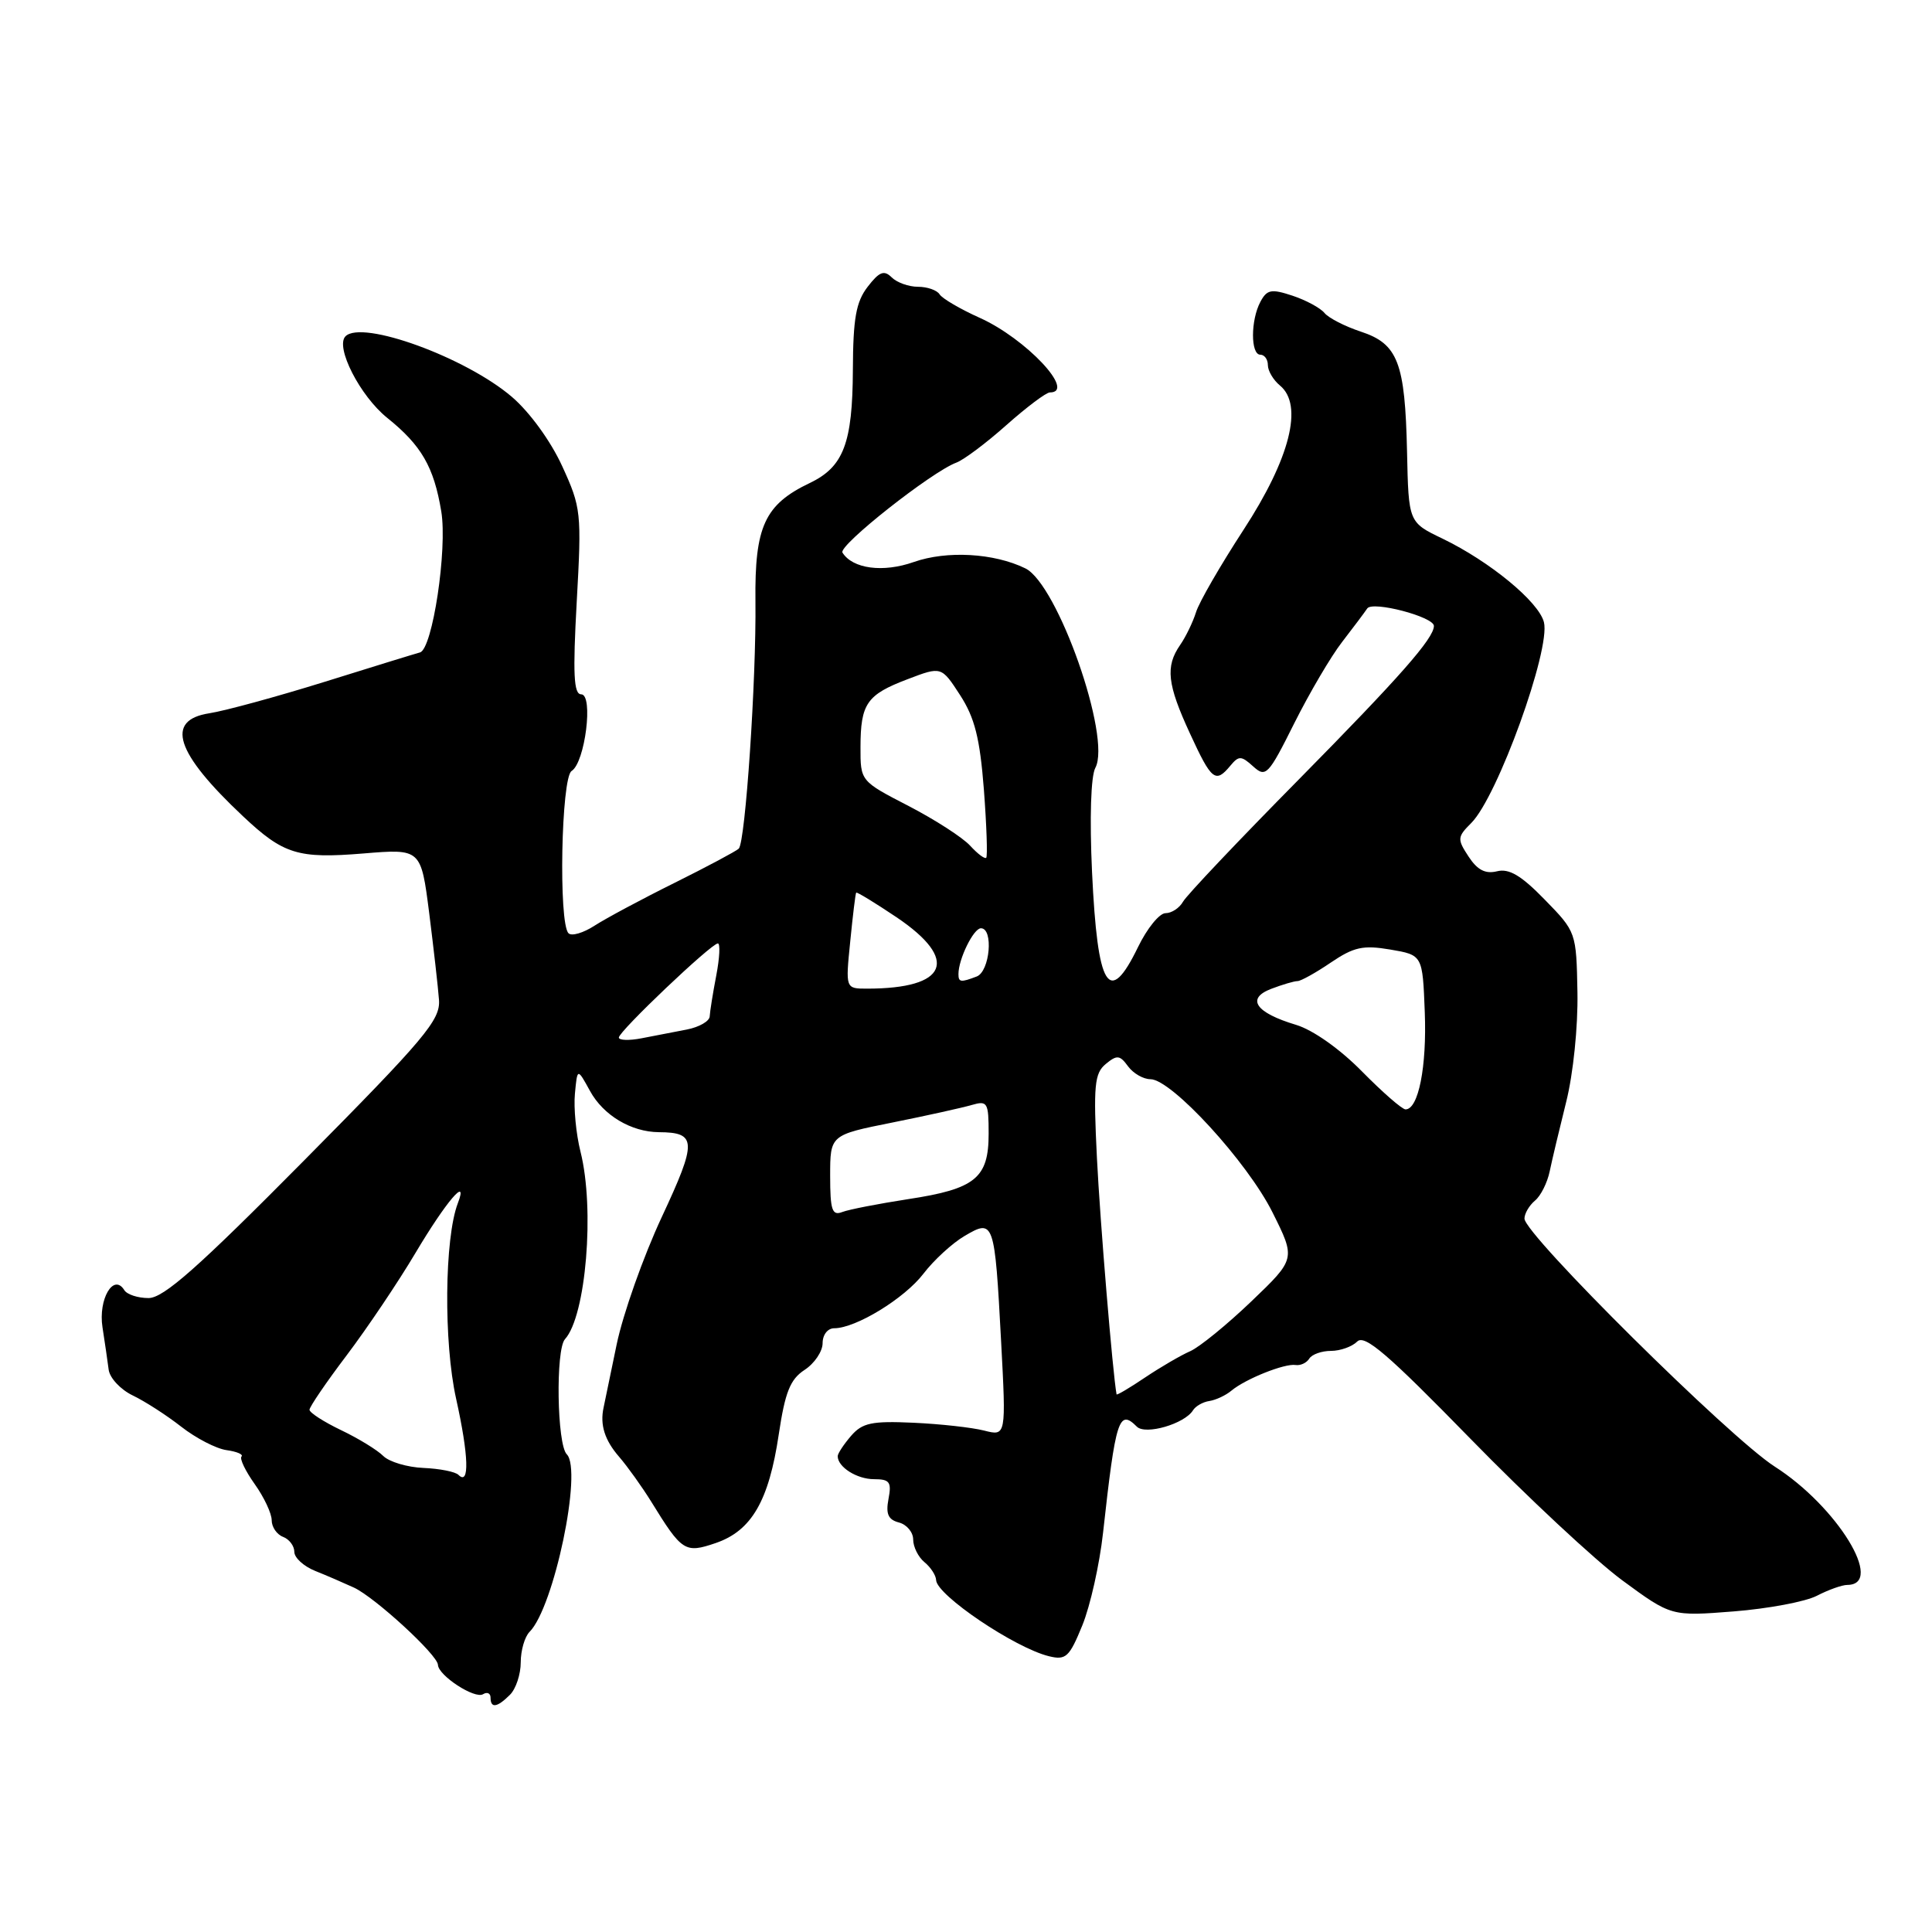 <?xml version="1.0" encoding="UTF-8" standalone="no"?>
<!DOCTYPE svg PUBLIC "-//W3C//DTD SVG 1.1//EN" "http://www.w3.org/Graphics/SVG/1.1/DTD/svg11.dtd" >
<svg xmlns="http://www.w3.org/2000/svg" xmlns:xlink="http://www.w3.org/1999/xlink" version="1.1" viewBox="0 0 256 256">
 <g >
 <path fill="currentColor"
d=" M 67.57 224.57 C 68.36 223.79 69.00 221.85 69.00 220.27 C 69.00 218.69 69.53 216.87 70.17 216.23 C 73.40 213.00 77.21 194.81 75.10 192.70 C 73.80 191.40 73.61 178.83 74.86 177.45 C 77.65 174.39 78.83 160.18 76.92 152.61 C 76.33 150.26 76.00 146.80 76.18 144.92 C 76.50 141.50 76.50 141.50 78.18 144.56 C 79.94 147.78 83.63 149.99 87.30 150.02 C 92.34 150.05 92.38 151.22 87.69 161.26 C 85.24 166.51 82.55 174.11 81.71 178.15 C 80.88 182.19 80.10 185.95 79.98 186.50 C 79.48 188.80 80.12 190.83 82.05 193.05 C 83.17 194.35 85.07 197.01 86.28 198.96 C 90.37 205.60 90.76 205.85 94.84 204.46 C 99.58 202.84 101.88 198.88 103.19 190.06 C 104.03 184.46 104.70 182.77 106.61 181.52 C 107.93 180.66 109.00 179.06 109.00 177.98 C 109.00 176.86 109.67 176.00 110.54 176.00 C 113.40 176.00 119.87 172.04 122.37 168.76 C 123.74 166.97 126.20 164.71 127.83 163.76 C 131.70 161.48 131.80 161.77 132.65 177.70 C 133.32 190.30 133.32 190.30 130.41 189.56 C 128.81 189.15 124.58 188.68 121.02 188.52 C 115.52 188.27 114.27 188.53 112.77 190.26 C 111.80 191.39 111.00 192.60 111.00 192.95 C 111.00 194.39 113.54 196.00 115.82 196.00 C 117.89 196.00 118.16 196.38 117.73 198.62 C 117.35 200.61 117.69 201.37 119.12 201.74 C 120.15 202.01 121.00 203.03 121.00 203.99 C 121.00 204.96 121.67 206.32 122.50 207.00 C 123.33 207.68 124.02 208.75 124.04 209.37 C 124.11 211.36 134.48 218.36 139.00 219.46 C 141.24 220.01 141.70 219.57 143.41 215.38 C 144.46 212.81 145.70 207.28 146.16 203.10 C 147.83 188.00 148.26 186.66 150.64 189.04 C 151.78 190.18 156.97 188.67 158.08 186.87 C 158.42 186.32 159.40 185.76 160.25 185.64 C 161.10 185.51 162.42 184.90 163.18 184.26 C 165.06 182.70 170.23 180.64 171.67 180.87 C 172.32 180.97 173.13 180.59 173.48 180.03 C 173.83 179.46 175.13 179.00 176.36 179.00 C 177.59 179.00 179.16 178.44 179.84 177.76 C 180.82 176.78 183.90 179.43 194.79 190.59 C 202.33 198.32 211.41 206.79 214.97 209.41 C 221.45 214.17 221.45 214.17 229.73 213.52 C 234.29 213.16 239.25 212.23 240.76 211.44 C 242.27 210.66 244.08 210.01 244.78 210.01 C 249.79 209.98 243.44 199.62 235.16 194.33 C 229.19 190.51 202.00 163.57 202.00 161.47 C 202.00 160.80 202.63 159.73 203.39 159.09 C 204.16 158.46 205.03 156.71 205.34 155.22 C 205.65 153.72 206.64 149.57 207.53 146.00 C 208.46 142.30 209.10 136.05 209.02 131.50 C 208.87 123.53 208.86 123.48 204.69 119.21 C 201.57 116.00 199.96 115.05 198.36 115.45 C 196.82 115.83 195.76 115.28 194.60 113.51 C 193.07 111.18 193.09 110.91 194.96 109.04 C 198.43 105.57 205.48 86.07 204.58 82.45 C 203.90 79.74 197.41 74.40 191.14 71.37 C 186.64 69.21 186.64 69.21 186.44 59.85 C 186.18 48.02 185.23 45.56 180.31 43.94 C 178.22 43.25 176.05 42.14 175.50 41.47 C 174.95 40.80 173.04 39.77 171.26 39.18 C 168.45 38.25 167.88 38.36 167.01 39.99 C 165.71 42.41 165.70 47.00 167.00 47.00 C 167.55 47.00 168.00 47.62 168.00 48.38 C 168.00 49.14 168.72 50.36 169.61 51.09 C 172.73 53.68 170.94 60.75 164.77 70.21 C 161.72 74.90 158.88 79.80 158.48 81.12 C 158.07 82.43 157.12 84.39 156.37 85.47 C 154.40 88.32 154.66 90.67 157.68 97.20 C 160.54 103.42 161.06 103.83 163.02 101.47 C 164.15 100.11 164.47 100.12 166.06 101.56 C 167.73 103.07 168.06 102.72 171.50 95.83 C 173.52 91.80 176.37 86.95 177.84 85.06 C 179.30 83.17 180.80 81.17 181.17 80.62 C 181.87 79.60 190.00 81.73 190.00 82.94 C 190.00 84.58 185.48 89.71 172.14 103.24 C 164.14 111.34 157.21 118.65 156.75 119.49 C 156.28 120.32 155.24 121.00 154.44 121.00 C 153.63 121.00 151.99 123.02 150.79 125.50 C 146.93 133.45 145.43 131.00 144.70 115.55 C 144.37 108.38 144.54 102.85 145.14 101.74 C 147.29 97.73 140.15 77.40 135.86 75.31 C 131.71 73.28 125.46 72.93 121.08 74.47 C 117.00 75.91 112.97 75.37 111.63 73.22 C 111.06 72.29 123.47 62.50 126.72 61.30 C 127.70 60.94 130.69 58.70 133.36 56.32 C 136.03 53.95 138.62 52.00 139.11 52.00 C 142.65 52.00 135.94 44.86 129.81 42.11 C 127.23 40.95 124.84 39.55 124.50 39.00 C 124.16 38.45 122.87 38.00 121.64 38.00 C 120.41 38.00 118.84 37.44 118.15 36.75 C 117.14 35.75 116.51 36.00 114.97 38.00 C 113.43 40.00 113.04 42.18 113.01 49.00 C 112.97 58.73 111.77 61.87 107.30 64.00 C 101.32 66.86 99.99 69.76 100.10 79.66 C 100.22 90.06 98.77 111.57 97.89 112.45 C 97.55 112.78 93.73 114.82 89.39 116.98 C 85.05 119.13 80.28 121.69 78.79 122.65 C 77.30 123.62 75.74 124.08 75.33 123.66 C 73.99 122.33 74.36 103.02 75.74 102.16 C 77.53 101.05 78.66 92.00 77.01 92.00 C 76.02 92.00 75.89 89.31 76.42 79.73 C 77.08 67.91 77.01 67.26 74.49 61.76 C 72.97 58.44 70.18 54.60 67.83 52.59 C 61.72 47.36 47.98 42.35 45.78 44.56 C 44.38 45.96 47.71 52.48 51.31 55.37 C 55.84 59.01 57.49 61.86 58.47 67.76 C 59.30 72.77 57.31 86.00 55.65 86.45 C 55.02 86.62 49.33 88.37 43.00 90.35 C 36.67 92.32 29.81 94.19 27.75 94.51 C 21.84 95.42 23.24 99.74 32.19 108.15 C 37.56 113.21 39.49 113.80 48.14 113.09 C 55.78 112.46 55.78 112.46 56.87 120.98 C 57.46 125.67 58.05 130.85 58.17 132.50 C 58.36 135.16 56.31 137.59 40.31 153.75 C 26.24 167.96 21.68 172.00 19.68 172.00 C 18.27 172.00 16.83 171.53 16.47 170.95 C 15.05 168.65 13.00 172.14 13.58 175.87 C 13.89 177.87 14.26 180.40 14.40 181.50 C 14.55 182.60 15.98 184.13 17.58 184.90 C 19.19 185.67 22.08 187.53 24.02 189.05 C 25.95 190.56 28.65 191.96 30.02 192.15 C 31.38 192.34 32.28 192.72 32.00 193.00 C 31.73 193.28 32.52 194.92 33.75 196.65 C 34.99 198.39 36.00 200.54 36.00 201.44 C 36.00 202.33 36.67 203.32 37.50 203.64 C 38.33 203.95 39.00 204.85 39.00 205.63 C 39.00 206.41 40.24 207.54 41.75 208.15 C 43.26 208.75 45.58 209.76 46.91 210.37 C 49.72 211.69 57.99 219.29 58.03 220.60 C 58.08 222.02 62.91 225.17 64.01 224.49 C 64.55 224.16 65.00 224.36 65.00 224.94 C 65.00 226.39 65.87 226.27 67.57 224.57 Z  M 60.75 195.43 C 60.34 195.01 58.25 194.60 56.11 194.51 C 53.96 194.42 51.56 193.70 50.78 192.92 C 49.99 192.13 47.48 190.59 45.19 189.50 C 42.90 188.40 41.02 187.19 41.01 186.80 C 41.01 186.42 43.22 183.17 45.94 179.58 C 48.65 175.99 52.76 169.89 55.06 166.01 C 59.10 159.22 62.10 155.69 60.67 159.42 C 58.89 164.05 58.77 177.86 60.44 185.35 C 62.11 192.87 62.24 196.92 60.75 195.43 Z  M 147.95 184.76 C 147.44 181.99 145.76 161.75 145.35 153.46 C 144.87 143.83 145.02 142.23 146.51 140.99 C 148.00 139.76 148.38 139.79 149.47 141.29 C 150.16 142.23 151.49 143.00 152.44 143.00 C 155.23 143.00 165.30 153.99 168.62 160.66 C 171.69 166.81 171.69 166.81 165.80 172.45 C 162.56 175.55 158.92 178.51 157.71 179.04 C 156.49 179.57 153.81 181.13 151.75 182.51 C 149.69 183.90 147.98 184.91 147.95 184.76 Z  M 110.00 155.80 C 110.00 150.39 110.00 150.39 118.25 148.74 C 122.79 147.83 127.51 146.78 128.75 146.42 C 130.85 145.81 131.00 146.07 131.00 150.23 C 131.00 156.10 129.24 157.54 120.35 158.89 C 116.41 159.50 112.48 160.26 111.60 160.60 C 110.26 161.12 110.00 160.35 110.00 155.80 Z  M 180.47 141.97 C 177.54 138.99 173.97 136.47 171.74 135.80 C 166.36 134.19 165.07 132.31 168.46 131.02 C 169.93 130.46 171.49 130.00 171.93 130.00 C 172.36 130.00 174.35 128.90 176.33 127.55 C 179.39 125.48 180.61 125.21 184.22 125.82 C 188.50 126.55 188.50 126.55 188.79 134.11 C 189.07 141.36 187.95 147.00 186.24 147.00 C 185.79 147.00 183.19 144.73 180.47 141.97 Z  M 82.00 137.48 C 82.00 136.65 94.24 125.02 95.12 125.01 C 95.45 125.00 95.36 126.91 94.91 129.25 C 94.46 131.59 94.07 134.03 94.04 134.67 C 94.02 135.31 92.65 136.10 91.00 136.42 C 89.35 136.74 86.65 137.26 85.00 137.58 C 83.35 137.90 82.00 137.85 82.00 137.48 Z  M 112.66 124.75 C 113.00 121.31 113.35 118.40 113.45 118.28 C 113.54 118.16 115.95 119.63 118.81 121.55 C 127.16 127.18 125.58 131.00 114.89 131.00 C 112.03 131.00 112.03 131.00 112.66 124.75 Z  M 127.00 129.07 C 127.00 127.08 129.00 123.00 129.98 123.00 C 131.67 123.00 131.17 128.72 129.42 129.39 C 127.30 130.20 127.00 130.16 127.00 129.07 Z  M 128.55 112.06 C 127.58 110.99 123.91 108.62 120.40 106.80 C 114.01 103.50 114.01 103.50 114.02 99.00 C 114.03 93.22 114.85 92.05 120.28 89.99 C 124.74 88.29 124.74 88.29 127.22 92.11 C 129.16 95.11 129.84 97.82 130.37 104.62 C 130.73 109.39 130.87 113.46 130.68 113.66 C 130.48 113.85 129.53 113.13 128.55 112.06 Z "/>
</g>
</svg>